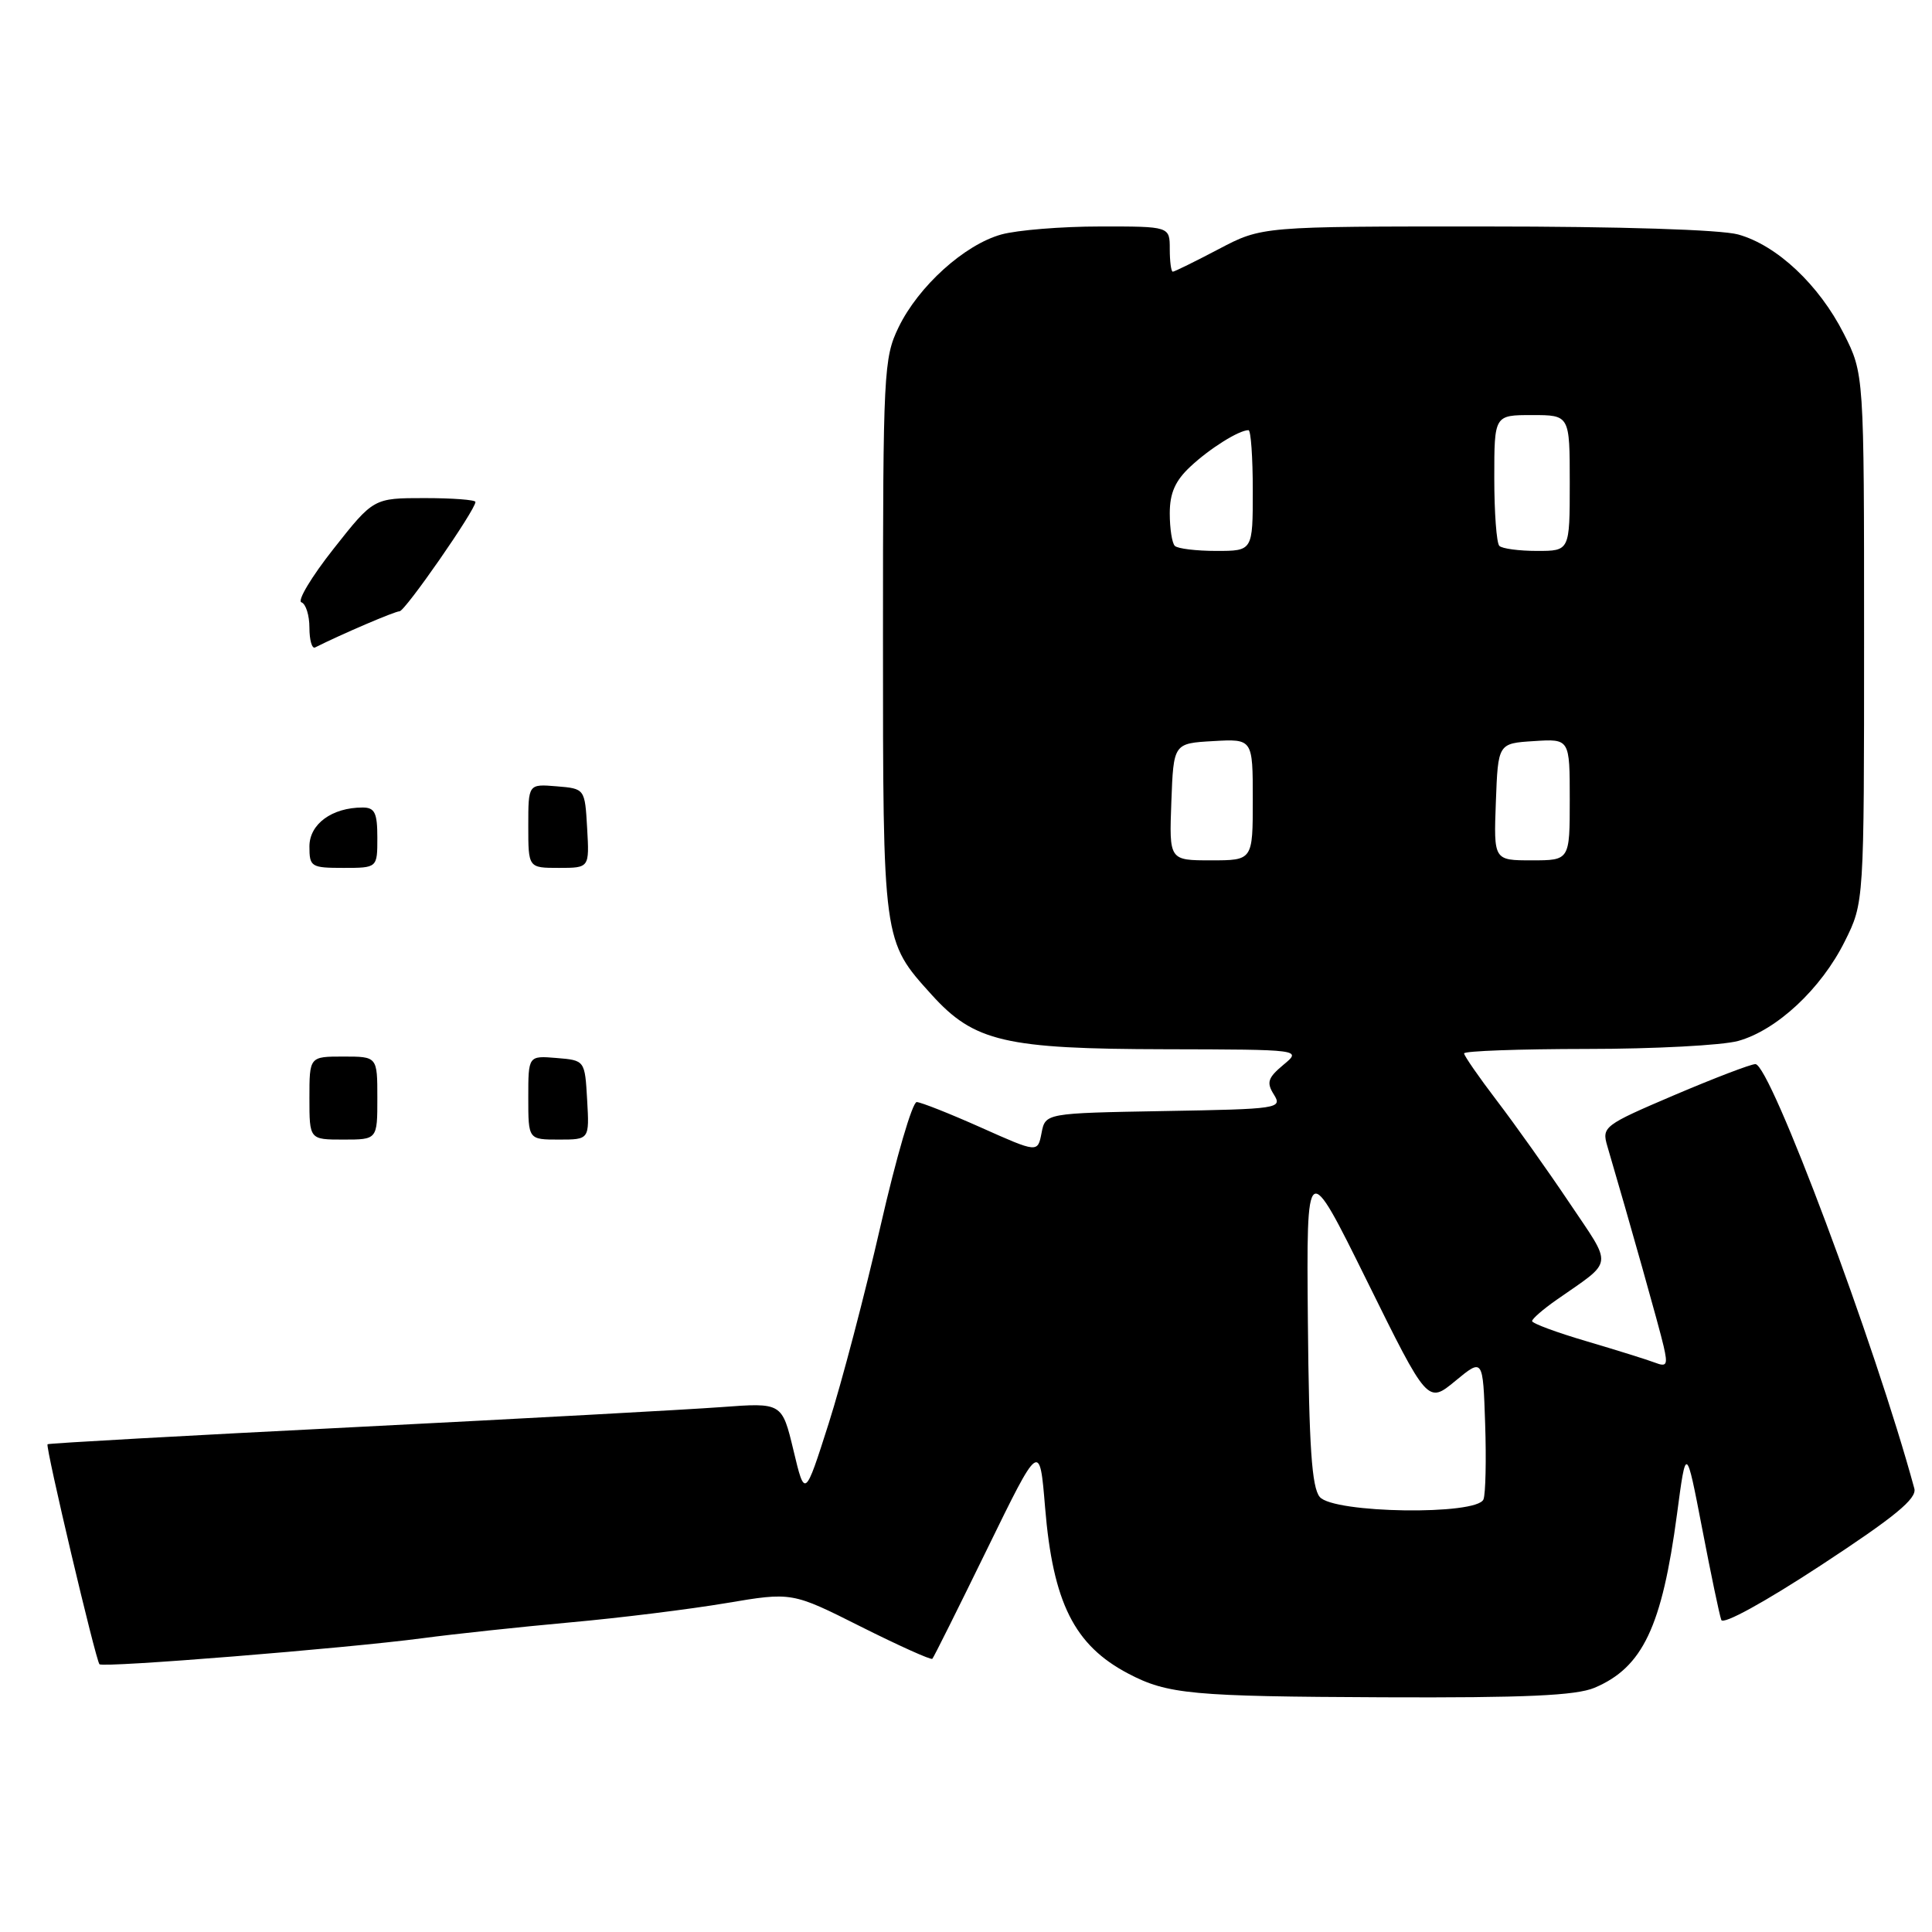 <?xml version="1.0" encoding="UTF-8" standalone="no"?>
<!DOCTYPE svg PUBLIC "-//W3C//DTD SVG 1.1//EN" "http://www.w3.org/Graphics/SVG/1.1/DTD/svg11.dtd" >
<svg xmlns="http://www.w3.org/2000/svg" xmlns:xlink="http://www.w3.org/1999/xlink" version="1.1" viewBox="0 0 256 256">
 <g >
 <path fill="currentColor"
d=" M 211.28 223.64 C 217.67 220.94 220.22 215.55 222.21 200.64 C 223.42 191.52 223.42 191.52 225.54 202.51 C 226.70 208.55 227.84 214.02 228.08 214.65 C 228.32 215.32 233.82 212.30 241.31 207.39 C 251.09 200.98 254.02 198.57 253.66 197.24 C 248.47 178.13 234.56 141.00 232.60 141.00 C 231.99 141.00 227.16 142.85 221.85 145.11 C 212.50 149.10 212.23 149.31 212.98 151.87 C 215.89 161.76 219.89 175.96 220.44 178.38 C 221.01 180.86 220.86 181.16 219.30 180.56 C 218.31 180.18 214.24 178.91 210.25 177.73 C 206.26 176.56 203.00 175.35 203.01 175.05 C 203.01 174.75 204.47 173.48 206.26 172.23 C 213.91 166.88 213.76 168.04 207.92 159.33 C 205.03 155.02 200.71 148.95 198.33 145.83 C 195.95 142.71 194.00 139.89 194.00 139.58 C 194.00 139.26 201.31 139.00 210.25 138.99 C 219.19 138.99 228.22 138.51 230.32 137.93 C 235.43 136.51 241.32 131.02 244.44 124.74 C 247.00 119.61 247.00 119.61 247.00 84.57 C 247.00 49.53 247.00 49.53 244.31 44.21 C 241.03 37.74 235.46 32.50 230.32 31.07 C 228.02 30.43 214.67 30.01 196.85 30.01 C 167.20 30.00 167.20 30.00 161.50 33.00 C 158.36 34.65 155.62 36.00 155.40 36.00 C 155.18 36.00 155.00 34.65 155.00 33.00 C 155.00 30.00 155.00 30.00 145.75 30.01 C 140.66 30.01 134.78 30.49 132.68 31.07 C 127.79 32.43 121.69 37.94 119.06 43.38 C 117.10 47.43 117.00 49.33 117.00 84.35 C 117.00 124.92 116.96 124.63 123.45 131.81 C 129.08 138.04 133.17 138.99 154.43 139.03 C 172.50 139.07 172.50 139.07 170.05 141.10 C 167.99 142.82 167.79 143.44 168.80 145.04 C 169.94 146.88 169.44 146.96 154.25 147.22 C 138.52 147.50 138.52 147.50 138.01 150.13 C 137.50 152.76 137.50 152.76 130.00 149.41 C 125.88 147.57 122.04 146.05 121.47 146.03 C 120.90 146.01 118.75 153.37 116.69 162.38 C 114.63 171.39 111.53 183.20 109.80 188.63 C 106.65 198.50 106.65 198.50 105.14 192.18 C 103.62 185.85 103.62 185.85 95.56 186.45 C 91.13 186.78 69.28 187.97 47.01 189.10 C 24.74 190.22 6.42 191.24 6.30 191.37 C 5.99 191.67 12.69 220.02 13.18 220.52 C 13.68 221.01 45.82 218.42 56.00 217.07 C 60.12 216.52 68.90 215.58 75.50 214.98 C 82.10 214.39 91.42 213.23 96.22 212.42 C 104.94 210.95 104.94 210.95 114.07 215.54 C 119.10 218.06 123.36 219.98 123.54 219.80 C 123.72 219.62 126.99 213.06 130.81 205.24 C 137.76 191.01 137.76 191.01 138.48 199.75 C 139.52 212.36 142.35 218.01 149.50 221.76 C 154.71 224.50 157.92 224.79 183.28 224.90 C 202.14 224.98 208.83 224.67 211.28 223.64 Z  M 41.00 145.50 C 41.00 140.00 41.00 140.00 45.50 140.00 C 50.00 140.00 50.00 140.00 50.00 145.50 C 50.00 151.00 50.00 151.00 45.50 151.00 C 41.00 151.00 41.00 151.00 41.00 145.50 Z  M 70.00 145.44 C 70.00 139.88 70.00 139.88 73.75 140.19 C 77.50 140.50 77.50 140.50 77.80 145.75 C 78.10 151.00 78.10 151.00 74.05 151.00 C 70.00 151.00 70.00 151.00 70.00 145.44 Z  M 41.00 112.16 C 41.00 109.19 43.99 107.00 48.05 107.00 C 49.66 107.00 50.00 107.70 50.00 111.00 C 50.00 115.00 50.00 115.00 45.50 115.00 C 41.22 115.00 41.00 114.86 41.00 112.16 Z  M 70.00 109.44 C 70.00 103.88 70.00 103.88 73.75 104.19 C 77.50 104.50 77.50 104.50 77.80 109.75 C 78.10 115.00 78.10 115.00 74.05 115.00 C 70.00 115.00 70.00 115.00 70.00 109.44 Z  M 41.00 83.17 C 41.00 81.52 40.52 80.01 39.94 79.81 C 39.36 79.62 41.27 76.43 44.19 72.73 C 49.50 66.00 49.50 66.00 56.25 66.00 C 59.96 66.00 63.00 66.23 63.00 66.51 C 63.00 67.57 53.67 81.00 52.94 81.00 C 52.32 81.00 45.32 84.00 41.75 85.79 C 41.34 86.00 41.00 84.82 41.00 83.17 Z  M 174.87 198.35 C 173.82 197.08 173.45 191.71 173.30 175.10 C 173.11 153.50 173.11 153.50 181.14 169.75 C 189.17 186.01 189.17 186.01 192.84 182.98 C 196.50 179.96 196.50 179.96 196.79 188.65 C 196.95 193.43 196.85 197.94 196.57 198.67 C 195.75 200.81 176.68 200.53 174.87 198.35 Z  M 155.21 106.25 C 155.50 98.50 155.50 98.50 160.75 98.20 C 166.00 97.90 166.00 97.90 166.00 105.95 C 166.00 114.00 166.00 114.00 160.46 114.00 C 154.92 114.00 154.92 114.00 155.21 106.25 Z  M 198.21 106.25 C 198.50 98.50 198.50 98.50 203.25 98.20 C 208.00 97.89 208.00 97.89 208.00 105.95 C 208.00 114.00 208.00 114.00 202.96 114.00 C 197.92 114.00 197.92 114.00 198.21 106.25 Z  M 155.67 72.33 C 155.30 71.97 155.00 70.03 155.00 68.02 C 155.00 65.33 155.72 63.70 157.75 61.81 C 160.33 59.40 164.17 57.00 165.43 57.00 C 165.75 57.00 166.00 60.60 166.00 65.00 C 166.00 73.00 166.00 73.00 161.17 73.00 C 158.51 73.00 156.03 72.70 155.67 72.33 Z  M 198.67 72.33 C 198.30 71.97 198.00 67.92 198.00 63.33 C 198.00 55.00 198.00 55.00 203.00 55.00 C 208.00 55.00 208.00 55.00 208.00 64.00 C 208.00 73.00 208.00 73.00 203.67 73.00 C 201.28 73.00 199.03 72.70 198.67 72.33 Z "/>
</g>
</svg>